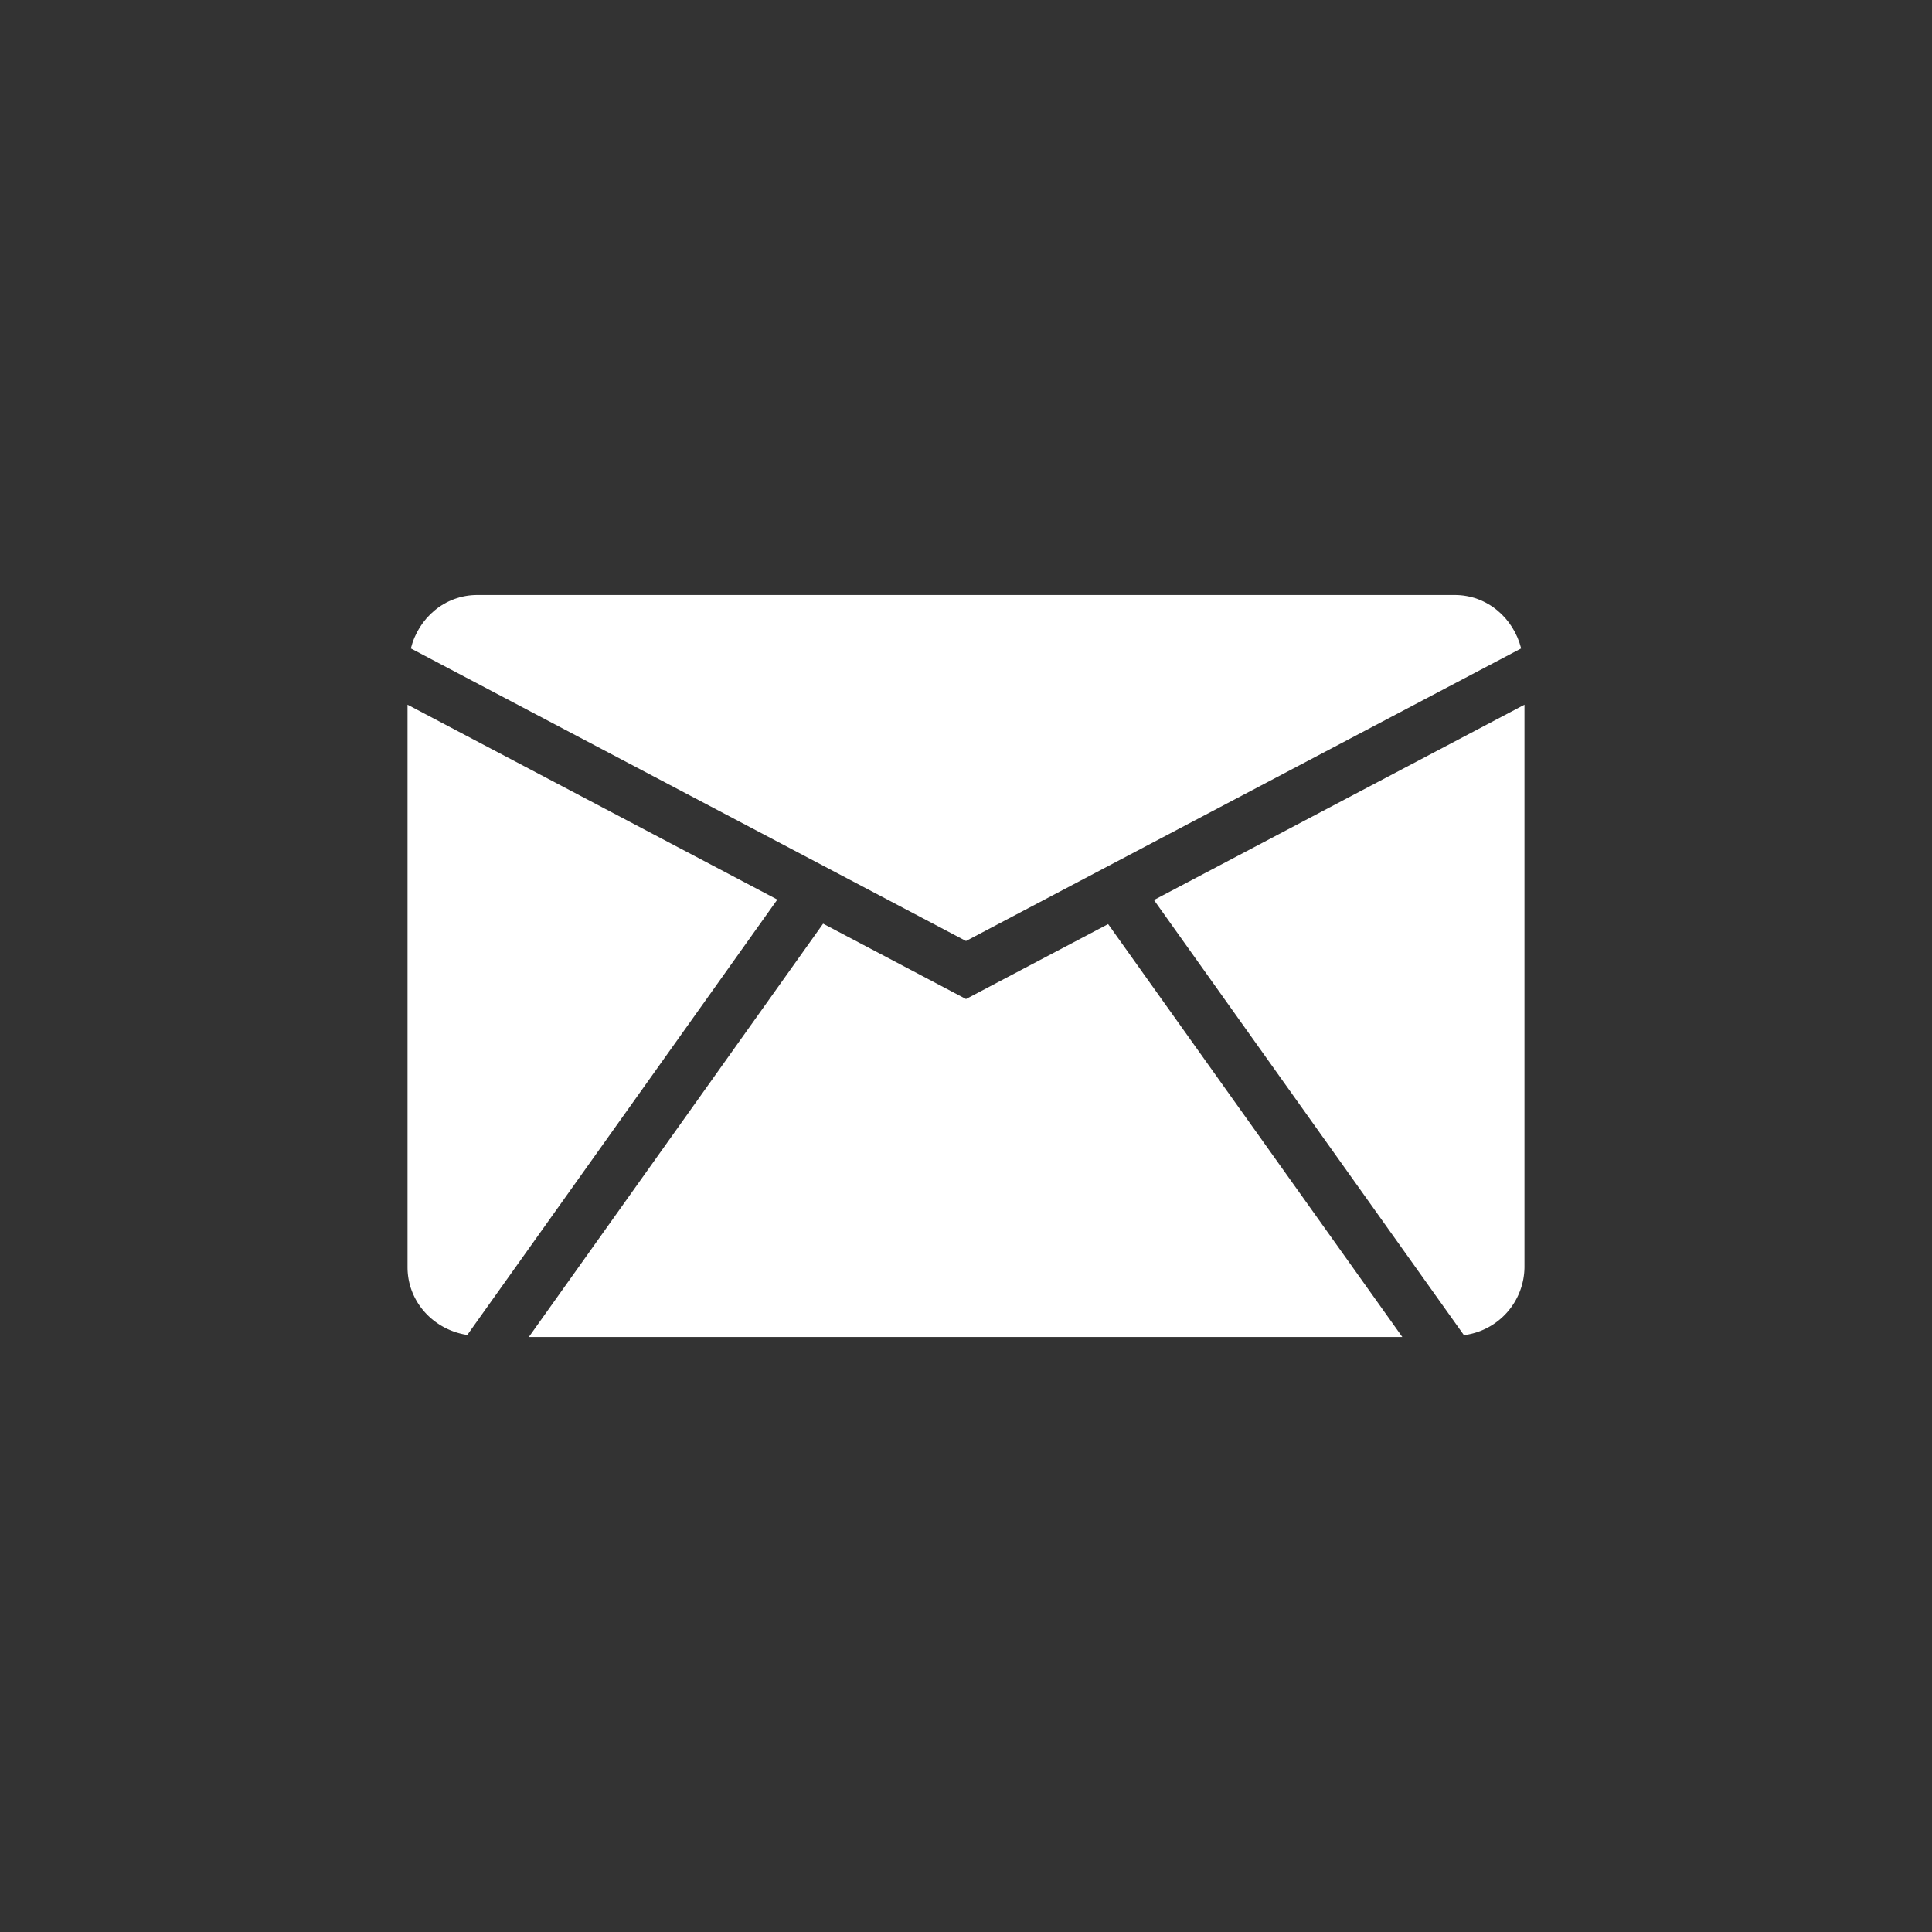 <svg xmlns="http://www.w3.org/2000/svg" viewBox="0 0 32 32" id="email"><rect x="0" y="0" width="32" height="32" fill="#333333" stroke="none"/><path fill="none" d="M24.687 30H0L7 2h25z"></path><path fill="#fff" d="M16 15.586l9.195-4.846c-.126-.502-.561-.885-1.101-.885H7.906c-.54 0-.976.383-1.101.885L16 15.586z"></path><path fill="#fff" d="M15.936 16.513l-2.303-1.214-4.874 6.846h14.468l-4.873-6.839L16 16.547zM19.113 14.907l5.134 7.207a1.145 1.145 0 001.003-1.125v-9.317l-6.137 3.235zM7.74 22.111l5.135-7.211-6.125-3.228v9.316c0 .578.435 1.039.99 1.123z"></path></svg>